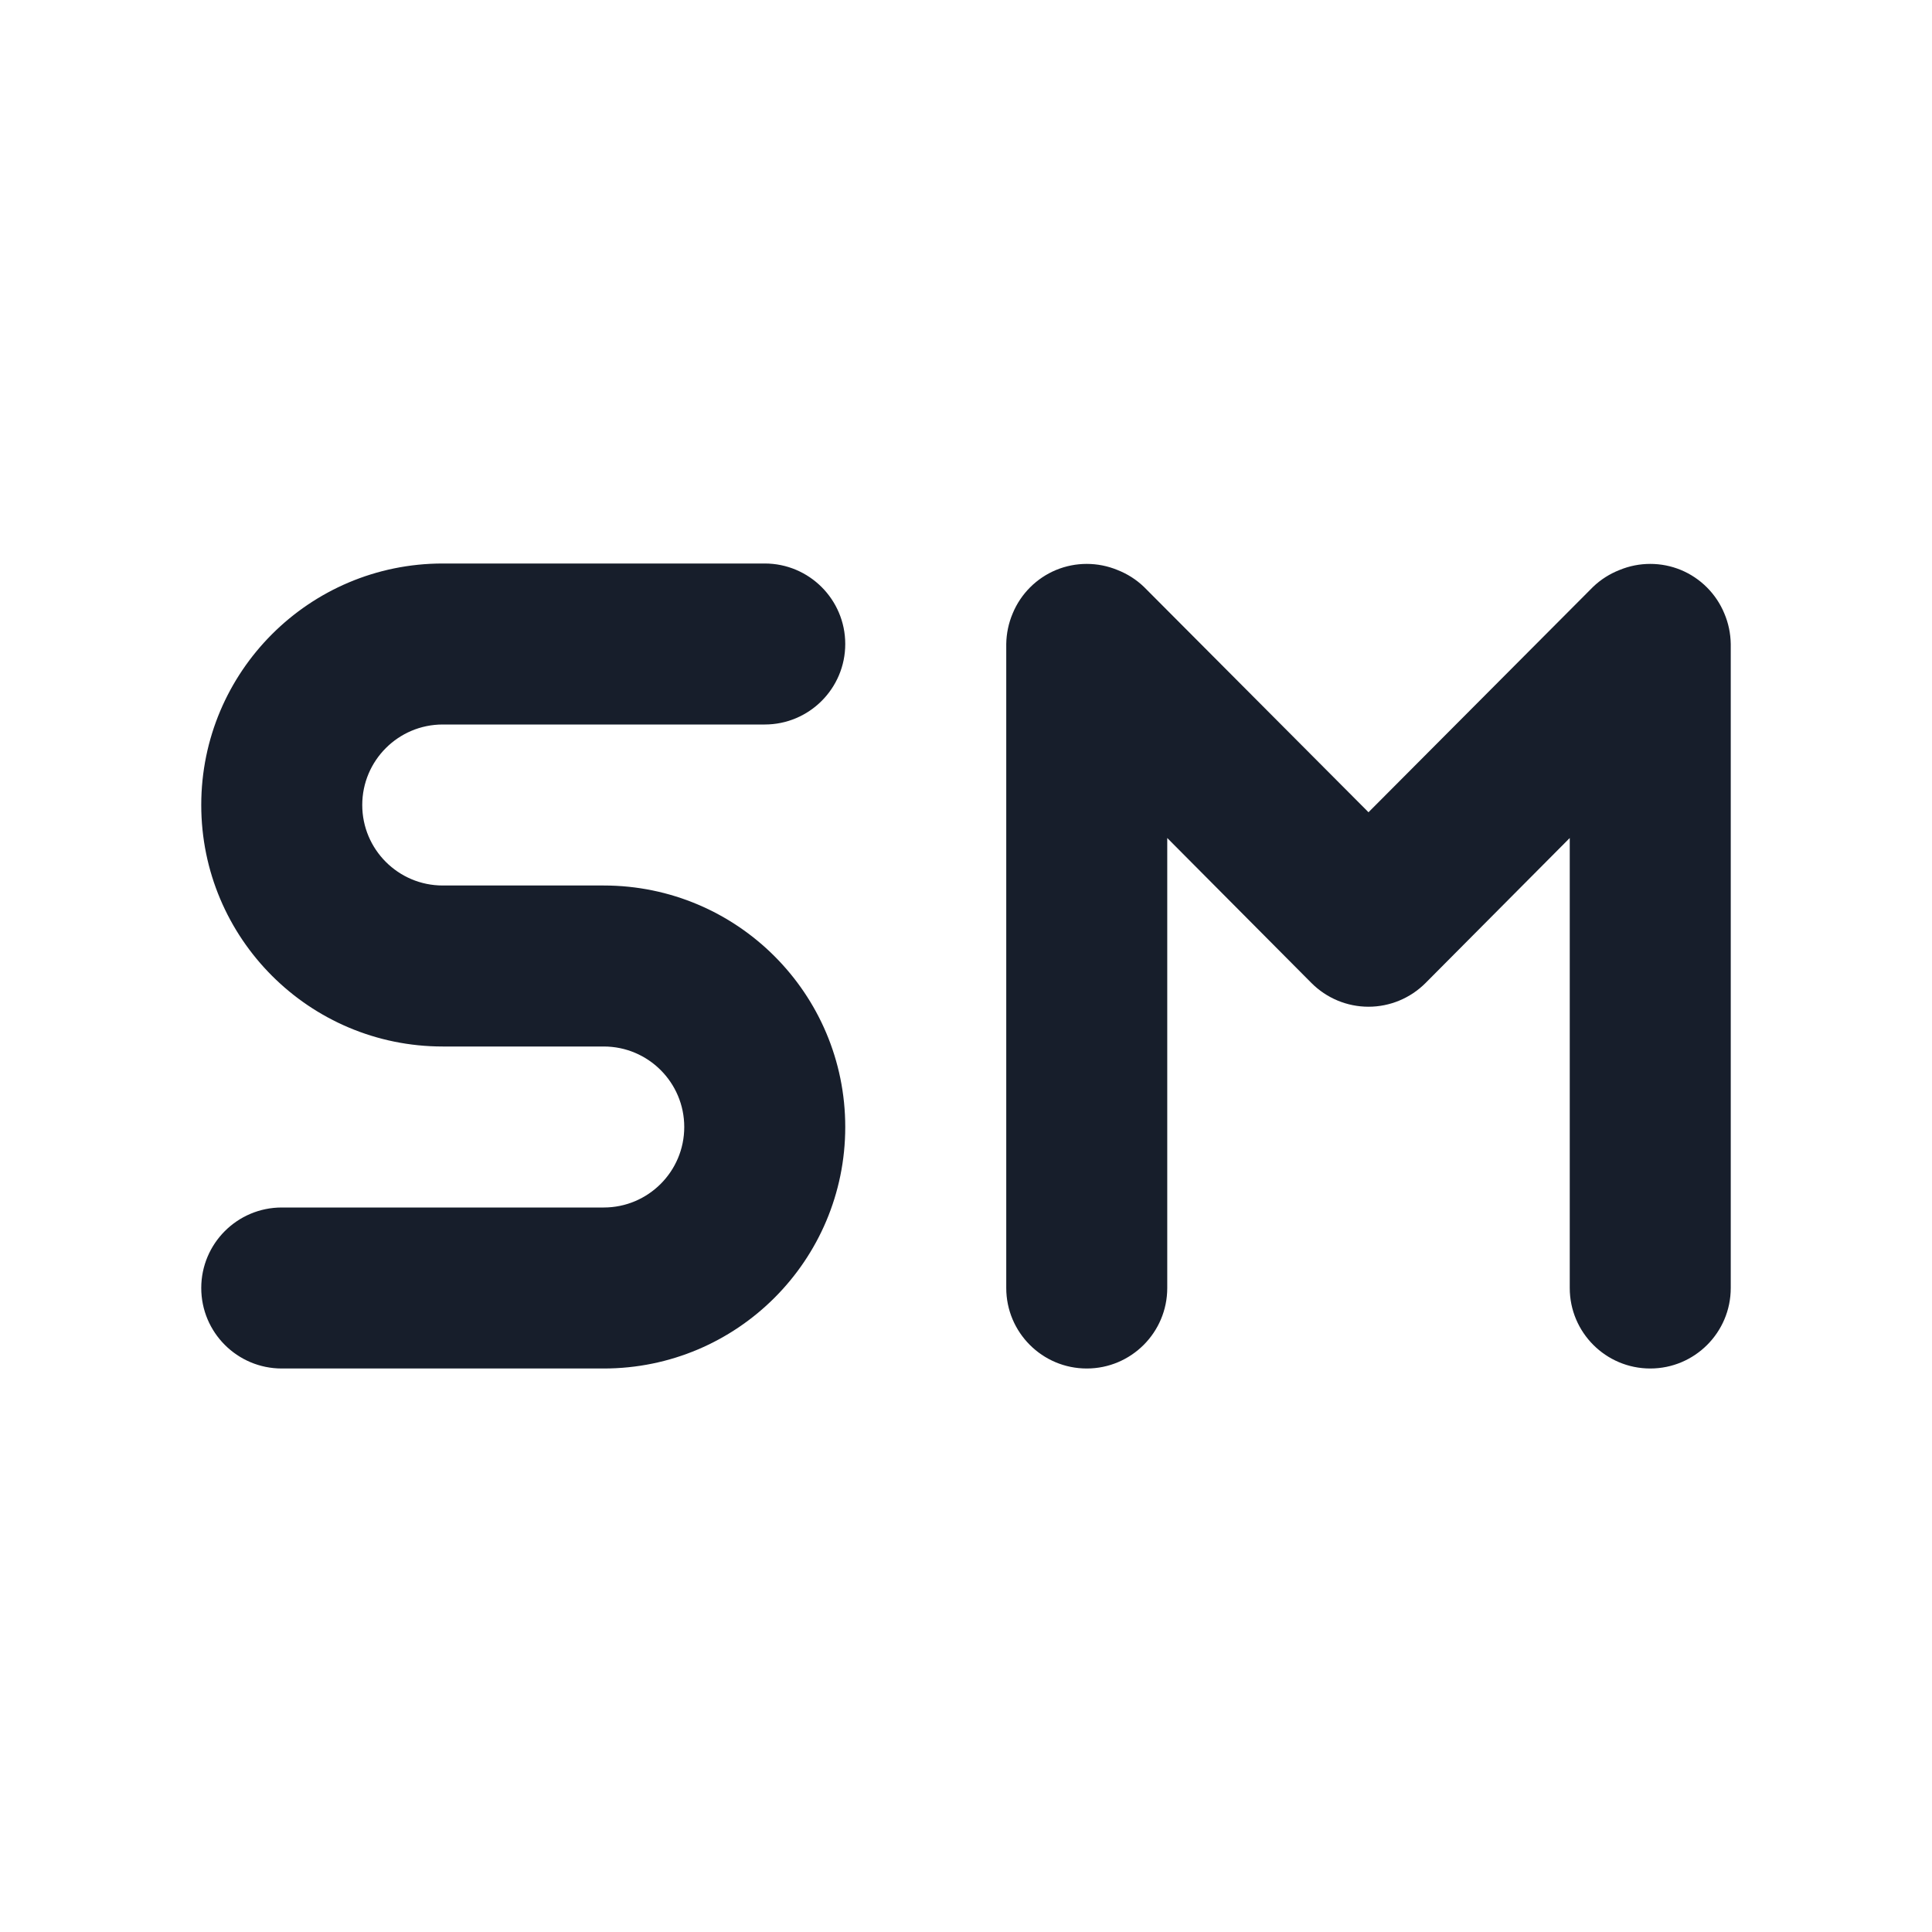 <svg width="24" height="24" viewBox="0 0 24 24" fill="none" xmlns="http://www.w3.org/2000/svg">
<path fill-rule="evenodd" clip-rule="evenodd" d="M5.5 9H9.5C10.052 9 10.5 8.552 10.5 8C10.5 7.448 10.052 7 9.5 7H5.5C3.843 7 2.5 8.343 2.5 10C2.5 11.657 3.843 13 5.5 13H7.5C8.052 13 8.5 13.448 8.5 14C8.5 14.552 8.052 15 7.5 15H3.5C2.948 15 2.5 15.448 2.5 16C2.5 16.552 2.948 17 3.5 17H7.5C9.157 17 10.5 15.657 10.5 14C10.5 12.343 9.157 11 7.5 11H5.5C4.948 11 4.5 10.552 4.5 10C4.5 9.448 4.948 9 5.5 9ZM21.42 7.62C21.319 7.376 21.124 7.181 20.88 7.08C20.637 6.98 20.363 6.98 20.12 7.08C19.997 7.128 19.885 7.199 19.79 7.29L17 10.09L14.21 7.29C14.115 7.199 14.003 7.128 13.88 7.08C13.636 6.98 13.363 6.98 13.12 7.08C12.876 7.181 12.681 7.376 12.58 7.62C12.529 7.74 12.502 7.869 12.5 8V16C12.5 16.552 12.948 17 13.5 17C14.052 17 14.5 16.552 14.5 16V10.41L16.29 12.21C16.478 12.399 16.733 12.506 17 12.506C17.267 12.506 17.522 12.399 17.71 12.21L19.5 10.41V16C19.5 16.552 19.948 17 20.5 17C21.052 17 21.5 16.552 21.5 16V8C21.498 7.869 21.471 7.74 21.42 7.62Z" fill="#171E2B"/>
</svg>
